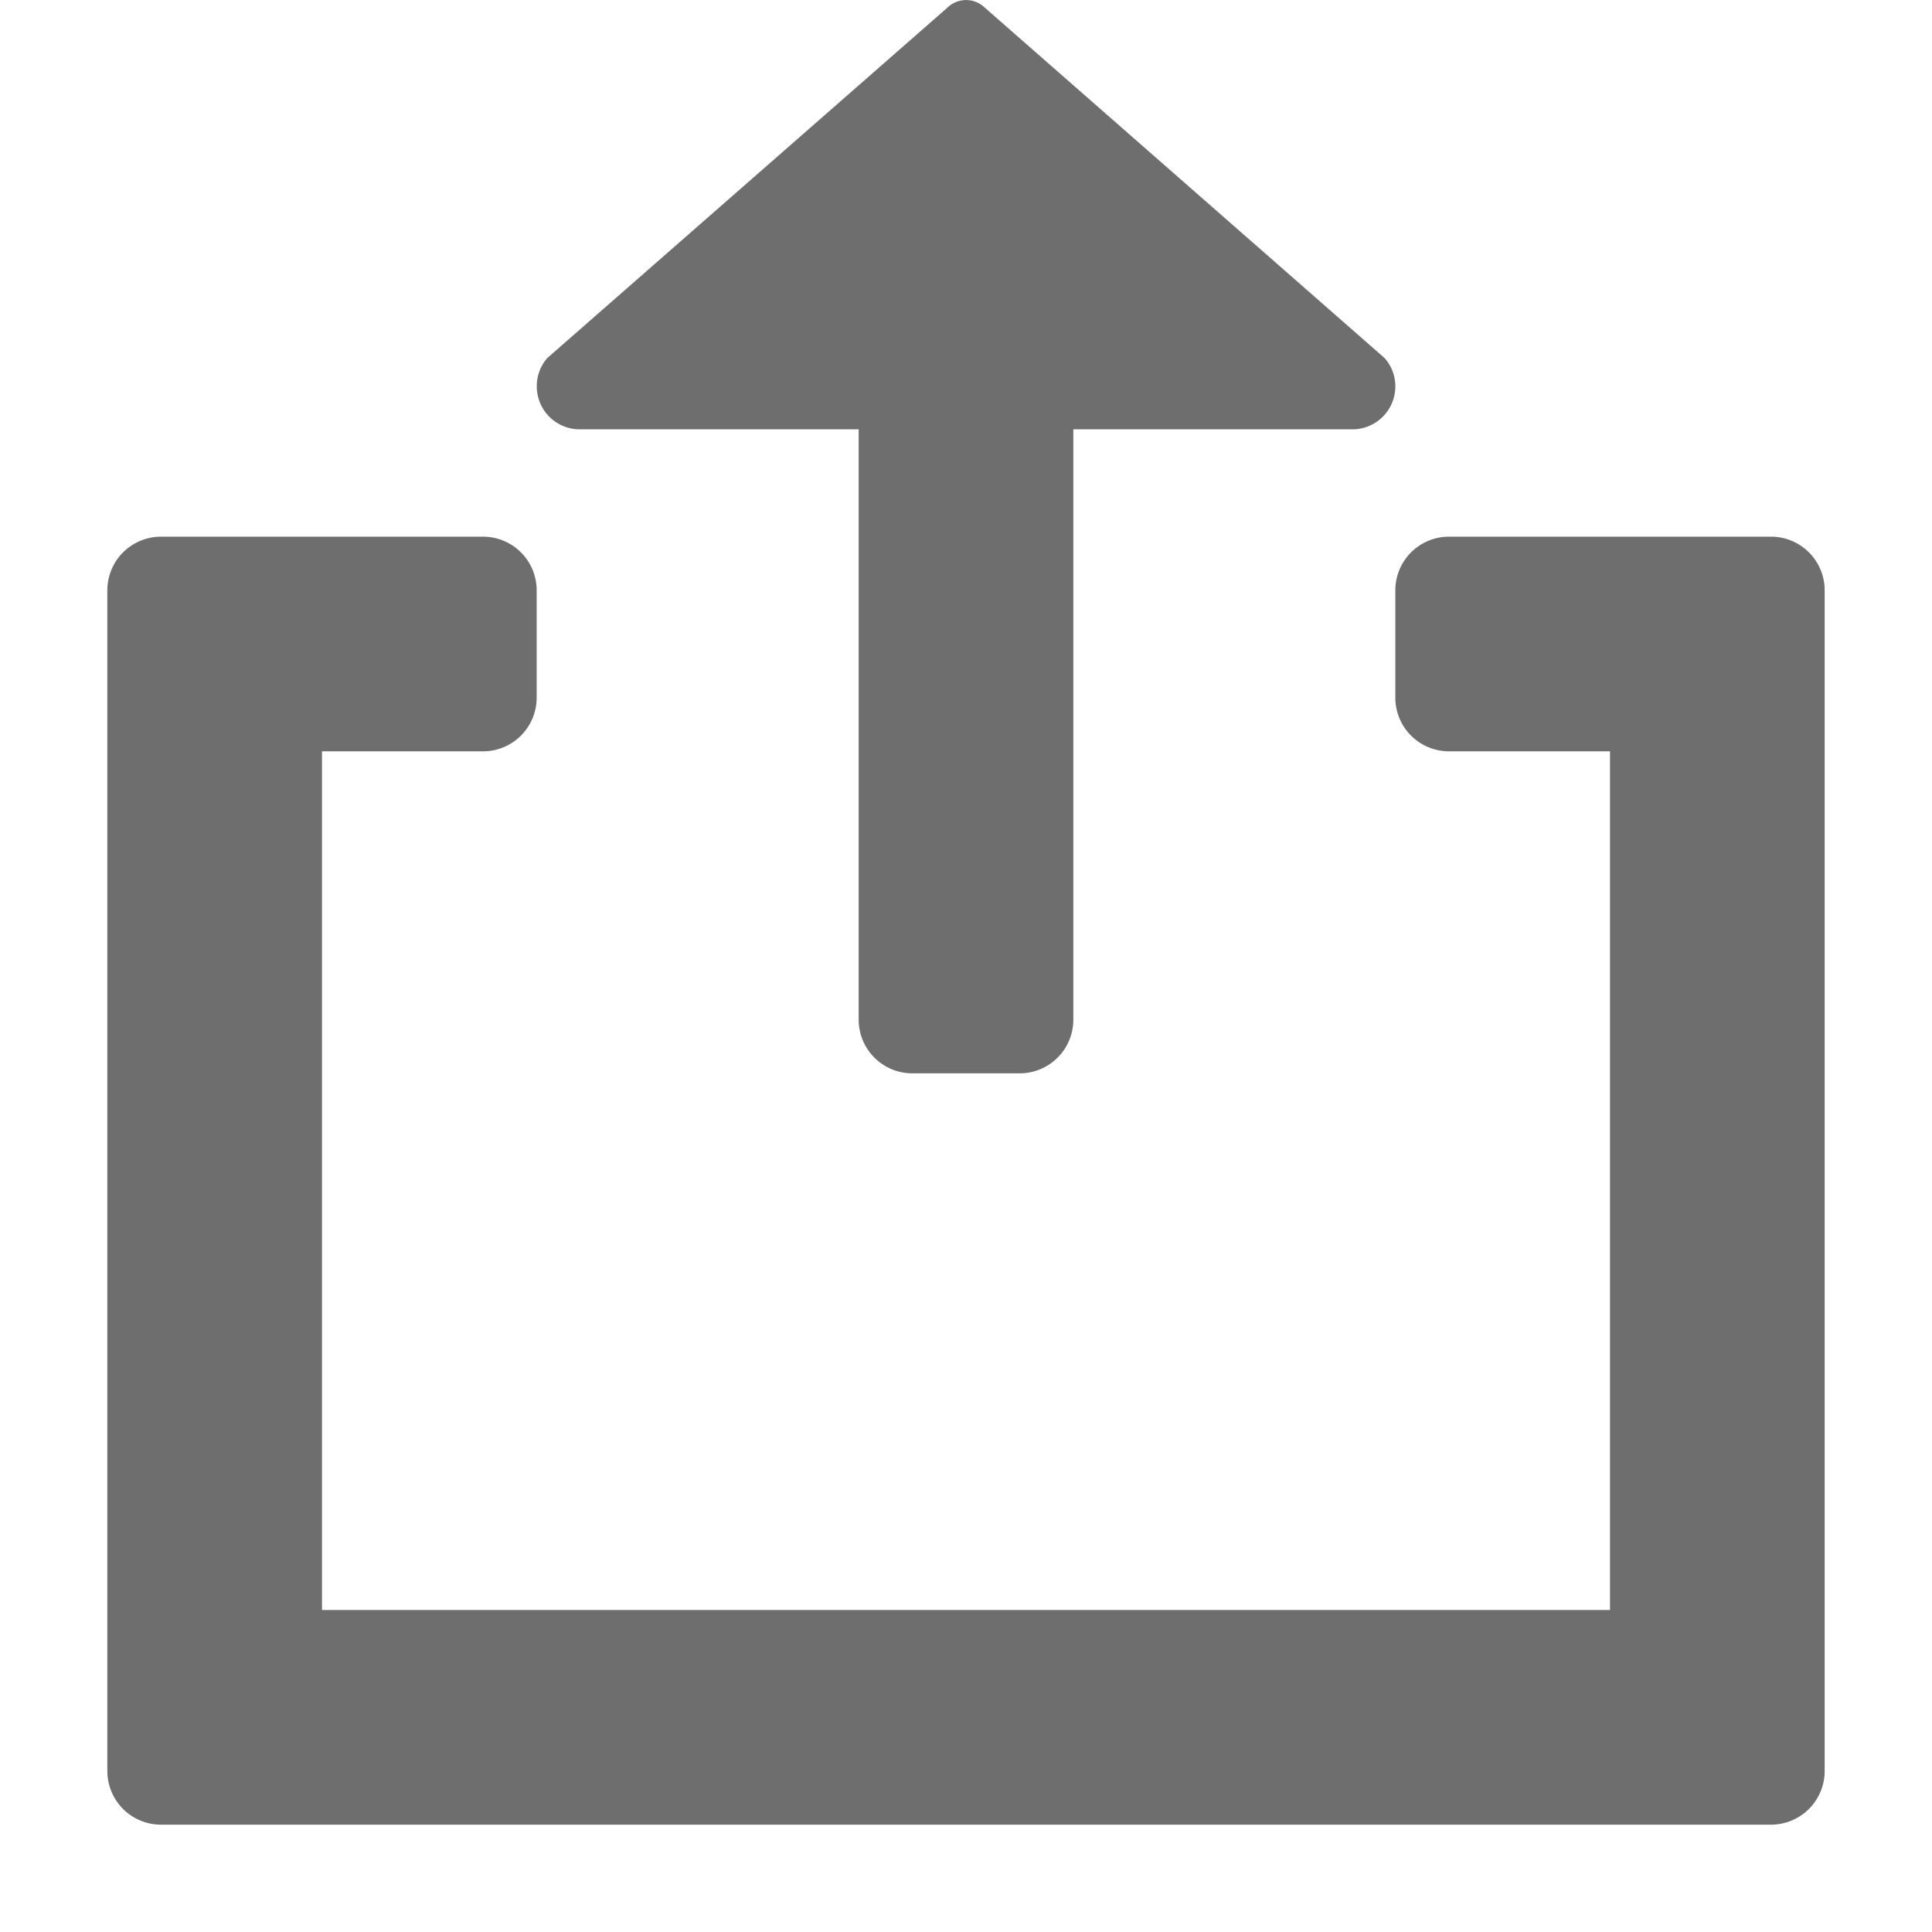 <svg height="18" viewBox="0 0 18 18" width="18" xmlns="http://www.w3.org/2000/svg"><path d="m0 0h18v18h-18z" fill="#ff13dc" opacity="0"/><g fill="#6e6e6e"><path d="m16.5 5h-3a.5.5 0 0 0 -.5.5v1a.5.5 0 0 0 .5.5h1.5v8h-12v-8h1.5a.5.5 0 0 0 .5-.5v-1a.5.5 0 0 0 -.5-.5h-3a.5.5 0 0 0 -.5.5v11a.5.5 0 0 0 .5.5h15a.5.5 0 0 0 .5-.5v-11a.5.5 0 0 0 -.5-.5z"/><path d="m5.4 4h2.6v5.5a.5.5 0 0 0 .5.5h1a.5.5 0 0 0 .5-.5v-5.5h2.6a.4.4 0 0 0 .4-.4.394.394 0 0 0 -.1-.264l-3.724-3.264a.25.25 0 0 0 -.35 0l-3.725 3.262a.394.394 0 0 0 -.1.266.4.4 0 0 0 .4.4z"/></g></svg>